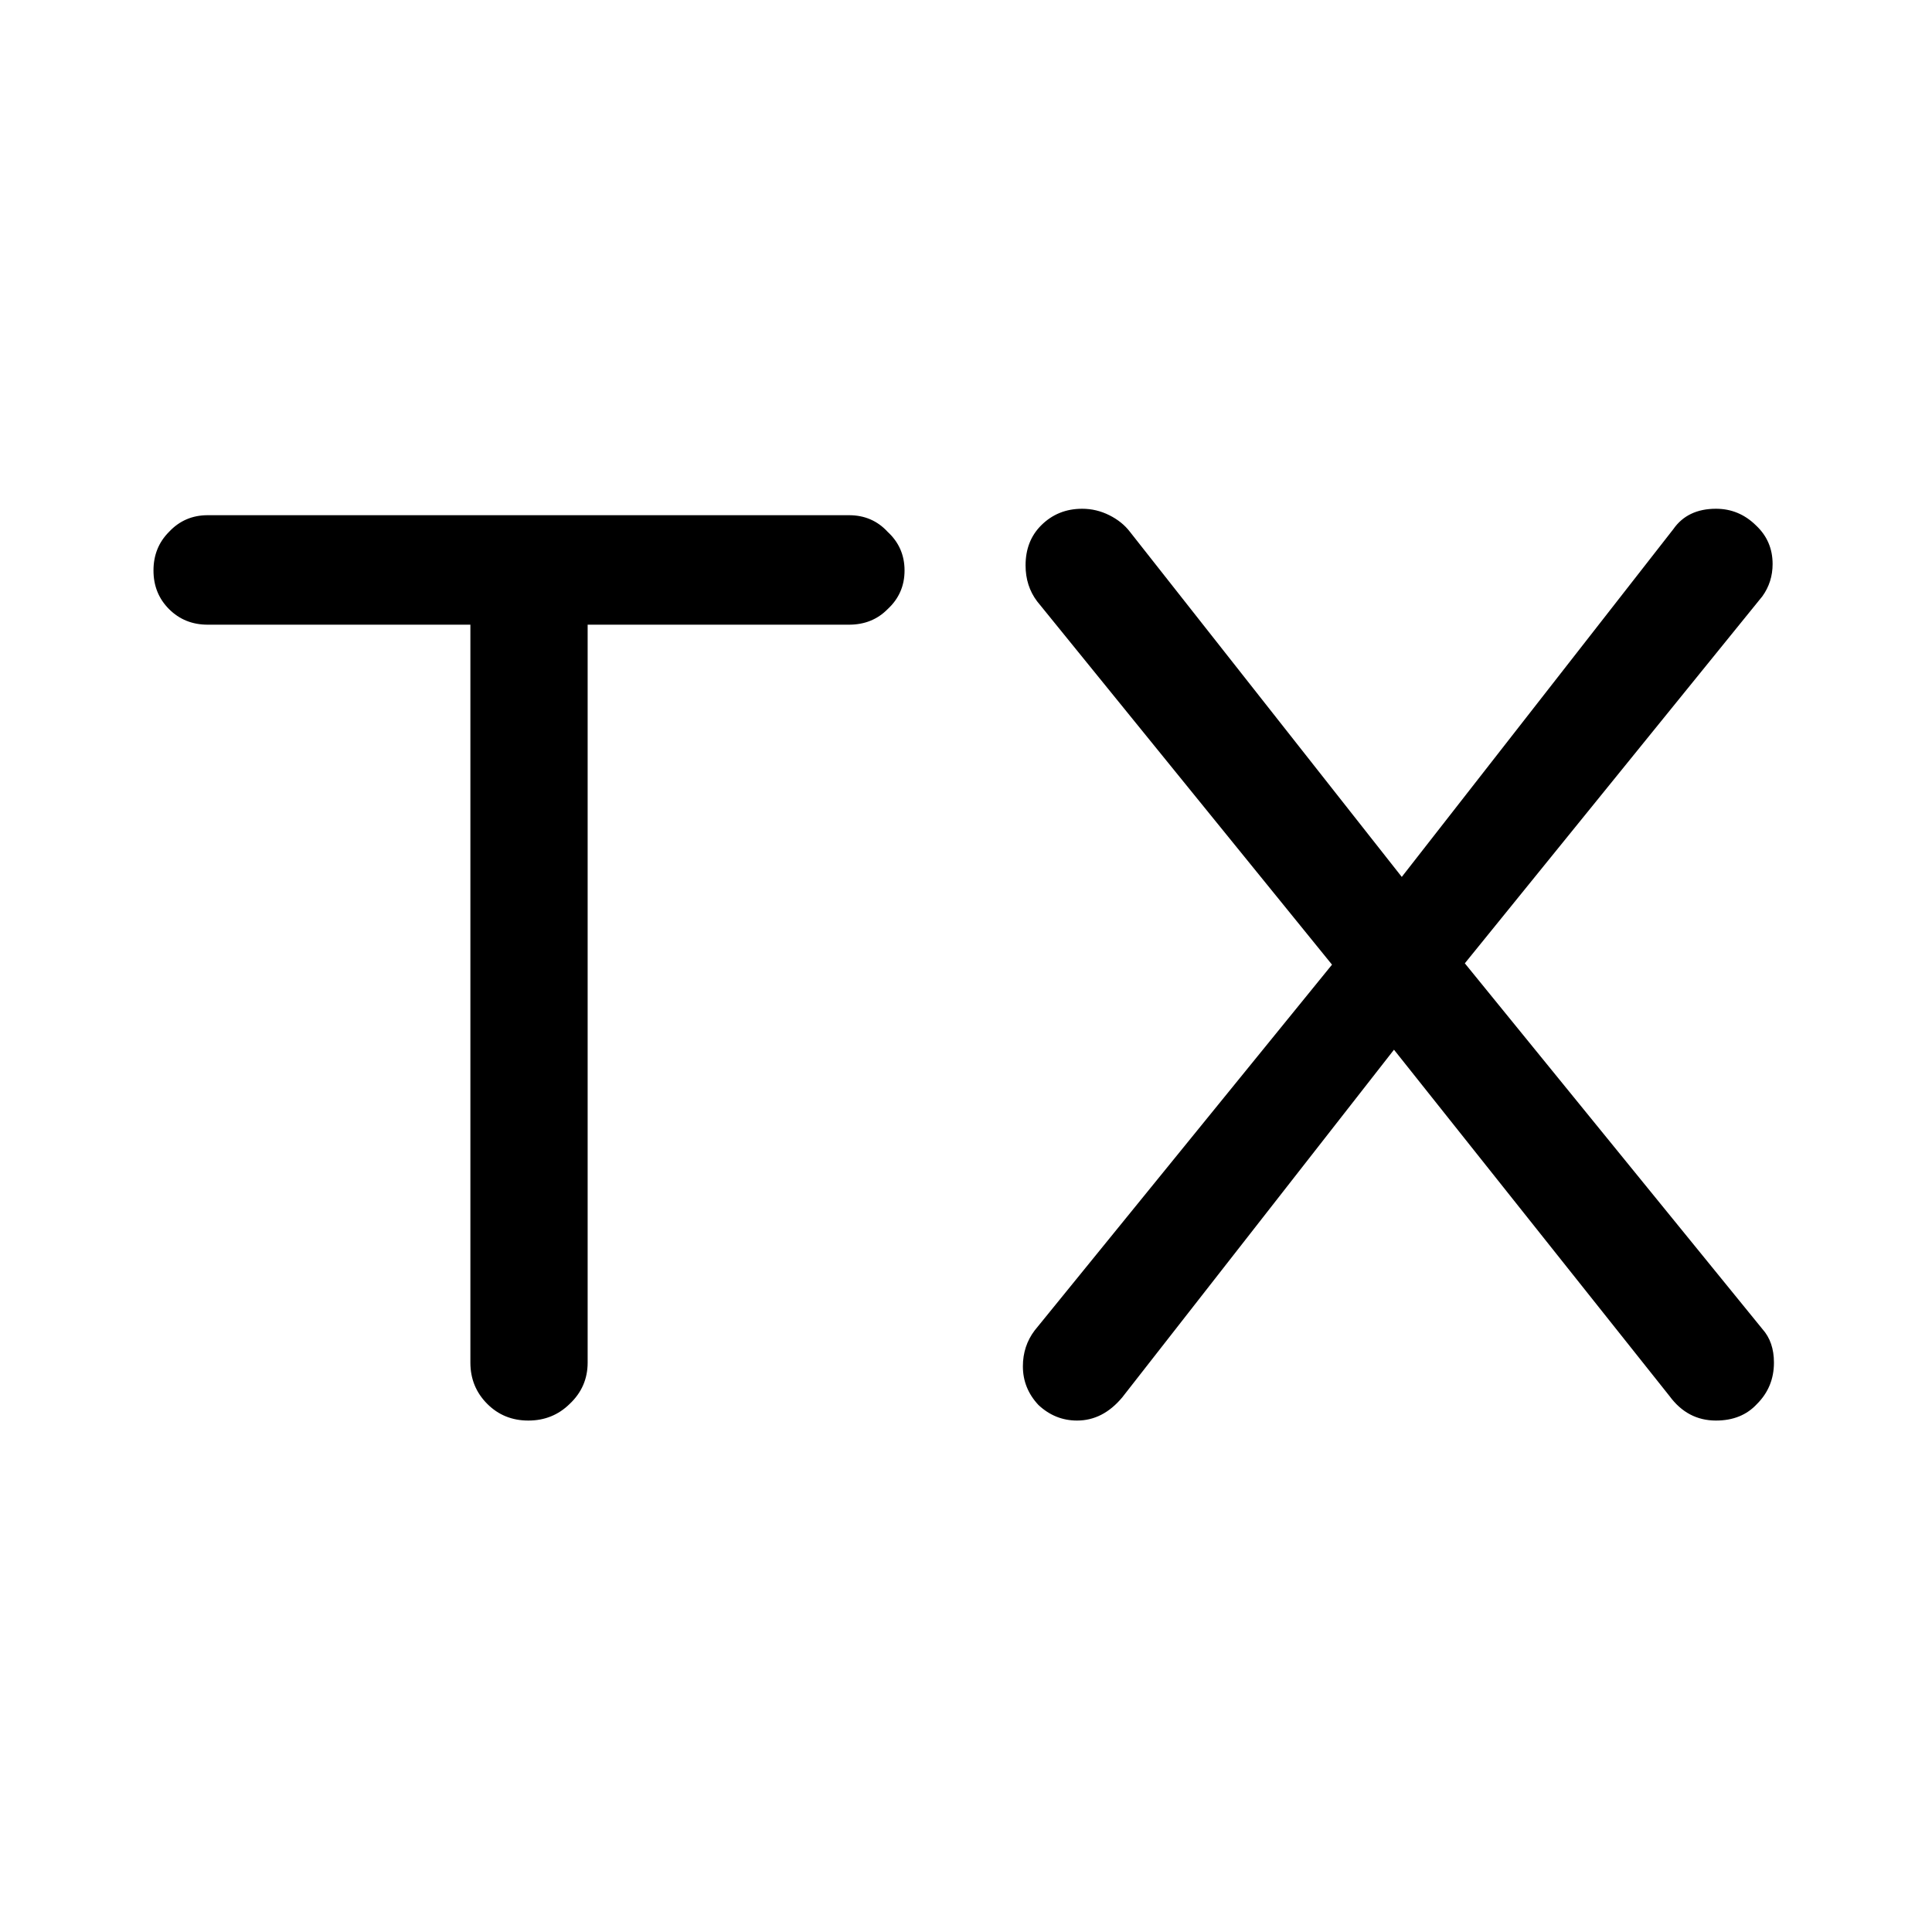 <svg version="1.1" xmlns="http://www.w3.org/2000/svg" xmlns:xlink="http://www.w3.org/1999/xlink" x="0px" y="0px"
		viewBox="0 0 720 720" style="enable-background:new 0 0 720 720;" xml:space="preserve">
	<defs>
		<link href="../player.css" type="text/css" rel="stylesheet"
            xmlns="http://www.w3.org/1999/xhtml"/>
	</defs>
	<g>
		<path id="TX" class="s0" aria-label="TX"  d="m196.9 529.4q-9.1 0-15.3-6.2-6.3-6.3-6.3-15.4v-275h-97.9q-8.6 0-14.4-5.8-5.8-5.8-5.8-14.4 0-8.6 5.8-14.4 5.8-6.2 14.4-6.2h239q8.7 0 14.4 6.2 6.3 5.8 6.3 14.4 0 8.6-6.3 14.4-5.7 5.8-14.4 5.8h-97.4v275q0 9.1-6.7 15.4-6.3 6.2-15.4 6.2zm204.5 0q-8.2 0-14.4-5.8-5.8-6.2-5.8-14.4 0-7.6 4.4-13.4l110.8-136.3-109.9-135.4q-4.3-5.7-4.3-13.4 0-9.1 5.8-14.9 6.2-6.2 15.3-6.2 5.3 0 10.1 2.4 4.8 2.4 7.7 6.2l101.3 128.6 101.2-129.6q5.3-7.6 15.9-7.6 8.6 0 14.9 6.2 6.2 5.8 6.2 14.4 0 6.7-3.8 12l-110.9 136.8 110.9 136.3q4.3 4.8 4.3 12.5 0 9.1-6.3 15.4-5.7 6.2-15.3 6.2-10.6 0-17.3-9.1l-102.7-129.1-101.3 129.6q-7.2 8.6-16.8 8.6z"/>
	</g>
</svg>